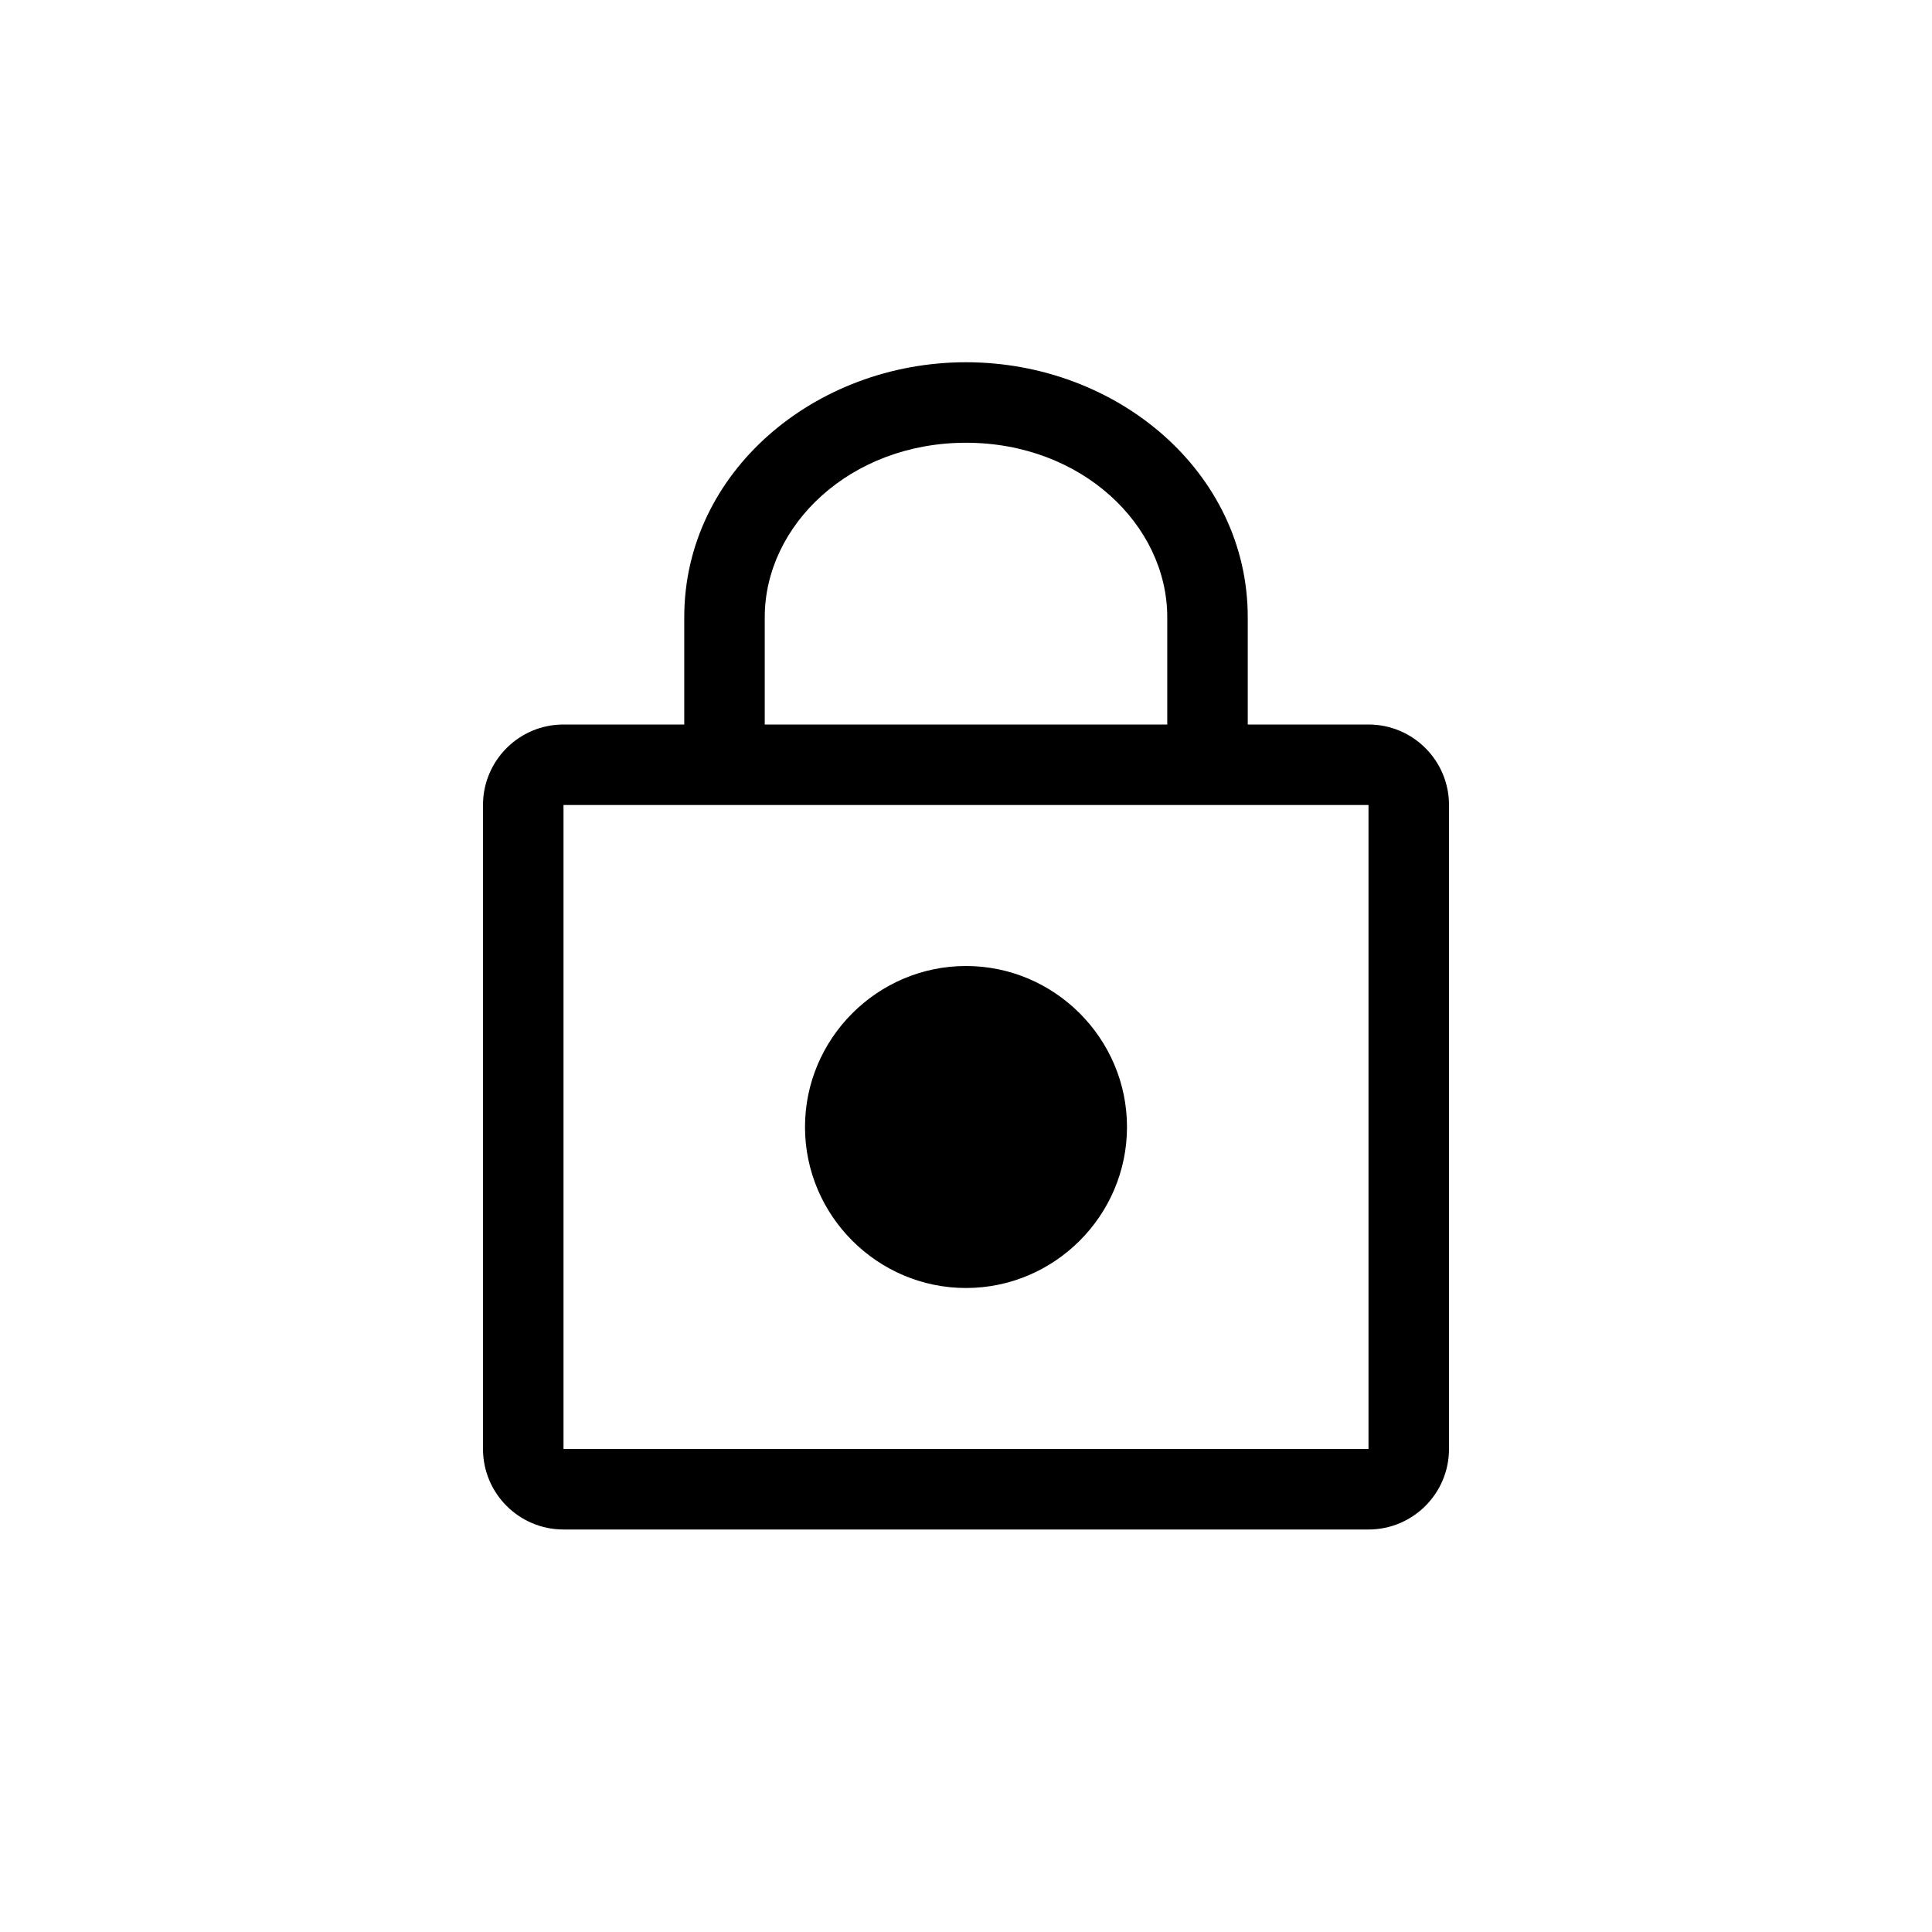 <svg xmlns="http://www.w3.org/2000/svg" width="24" height="24"><path fill-rule="evenodd" d="M9.5 7.667C9.5 6.524 10.562 5.5 12 5.5C13.438 5.5 14.5 6.524 14.5 7.667V9H9.5V7.667ZM8.5 9H7C6.448 9 6 9.448 6 10V18C6 18.552 6.448 19 7 19H17C17.552 19 18 18.552 18 18V10C18 9.448 17.552 9 17 9H15.5V7.667C15.5 5.864 13.876 4.5 12 4.5C10.124 4.5 8.5 5.864 8.5 7.667V9ZM7 18H17V10H7L7 18ZM10 14C10 15.1 10.9 16 12 16C13.1 16 14 15.1 14 14C14 12.9 13.1 12 12 12C10.9 12 10 12.9 10 14Z" clip-rule="evenodd"/></svg>
